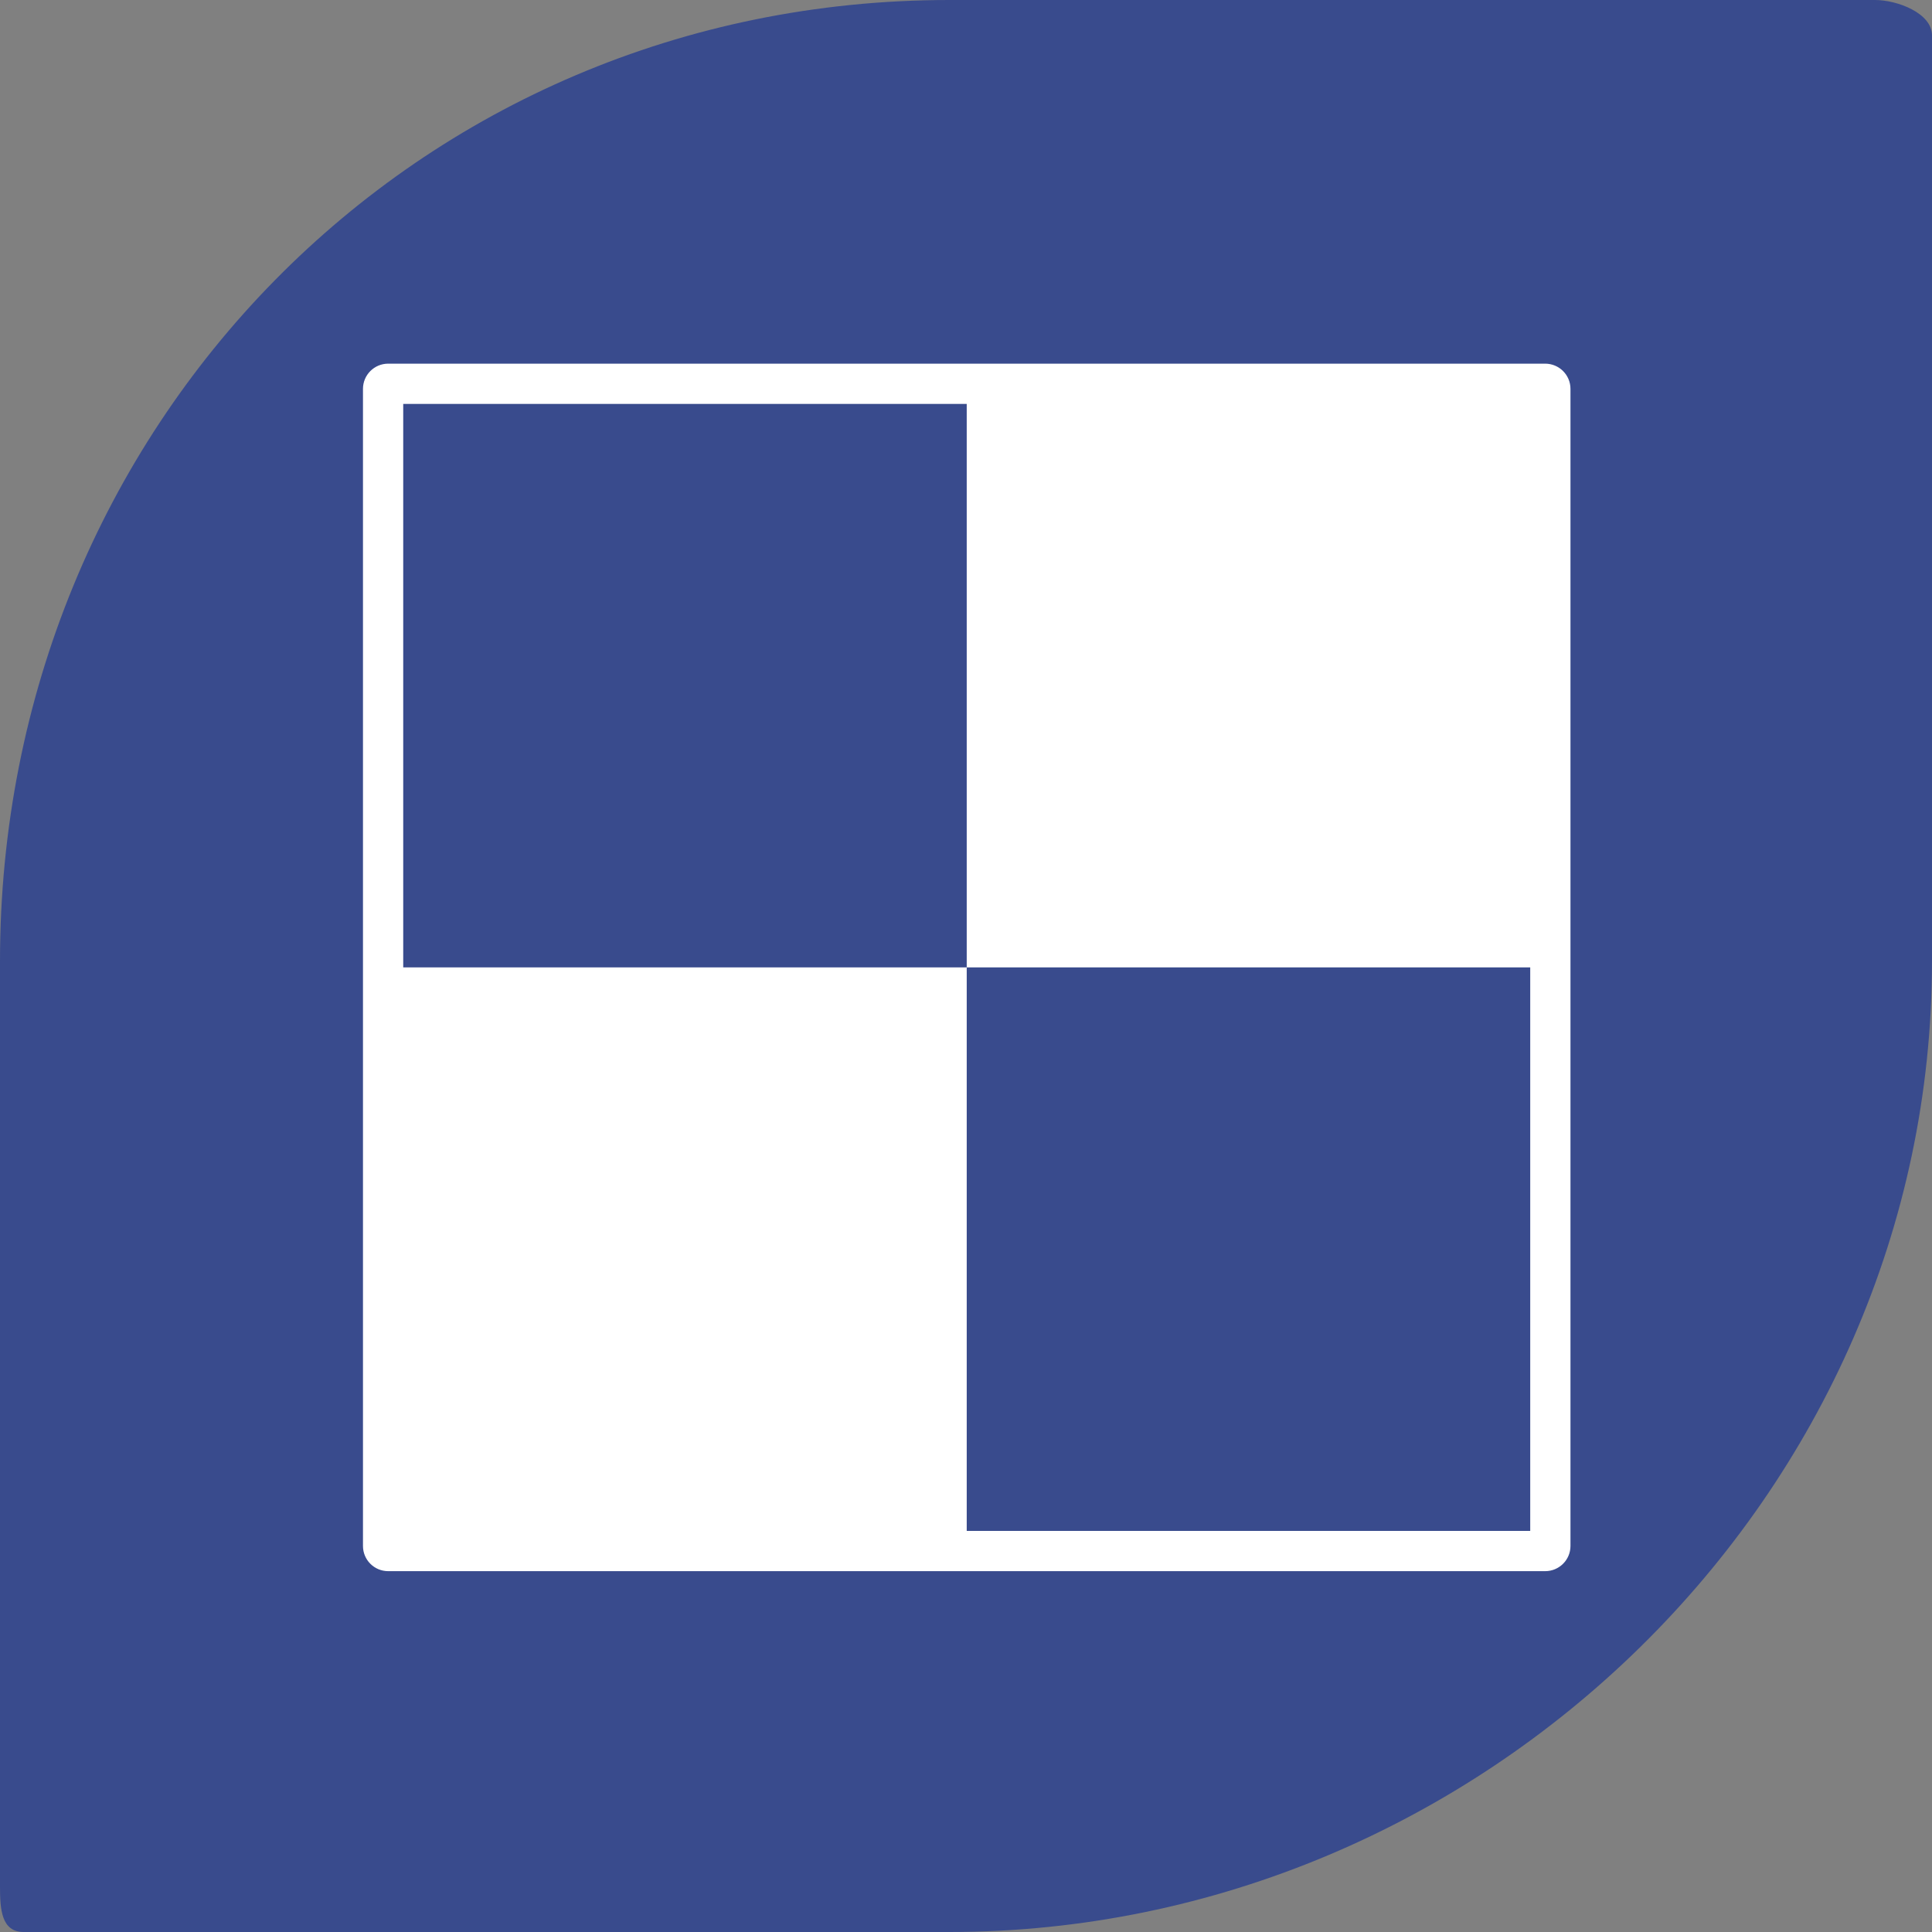 <?xml version="1.0" encoding="iso-8859-1"?>
<!-- Generator: Adobe Illustrator 18.0.0, SVG Export Plug-In . SVG Version: 6.00 Build 0)  -->
<!DOCTYPE svg PUBLIC "-//W3C//DTD SVG 1.1//EN" "http://www.w3.org/Graphics/SVG/1.1/DTD/svg11.dtd">
<svg version="1.1" xmlns="http://www.w3.org/2000/svg" xmlns:xlink="http://www.w3.org/1999/xlink" x="0px" y="0px"
	 viewBox="0 0 48 48" style="enable-background:new 0 0 48 48;" xml:space="preserve">
<rect x="0" y="0" width="48" height="48" fill="#808080" stroke="none"/>
<g id="Layer_344">
	<g>
		<path style="fill:#394B8D;" d="M46.584,0H23.587C10.333,0,0,10.623,0,23.879v23C0,47.431,0.034,48,0.587,48h23
			C36.84,48,48,37.132,48,23.879v-23C48,0.326,47.137,0,46.584,0z"/>
		<g>
			<path style="fill:#FFFFFF;" d="M38.389,9.035H9.645c-0.348,0-0.627,0.281-0.627,0.627v28.746c0,0.347,0.279,0.627,0.627,0.627
				h28.744c0.348,0,0.629-0.28,0.629-0.627V9.662C39.018,9.316,38.737,9.035,38.389,9.035z M38.018,38.035h-14v-14h-14v-14h14v14h14
				V38.035z"/>
		</g>
	</g>
</g>
<g id="Layer_1">
</g>
</svg>
